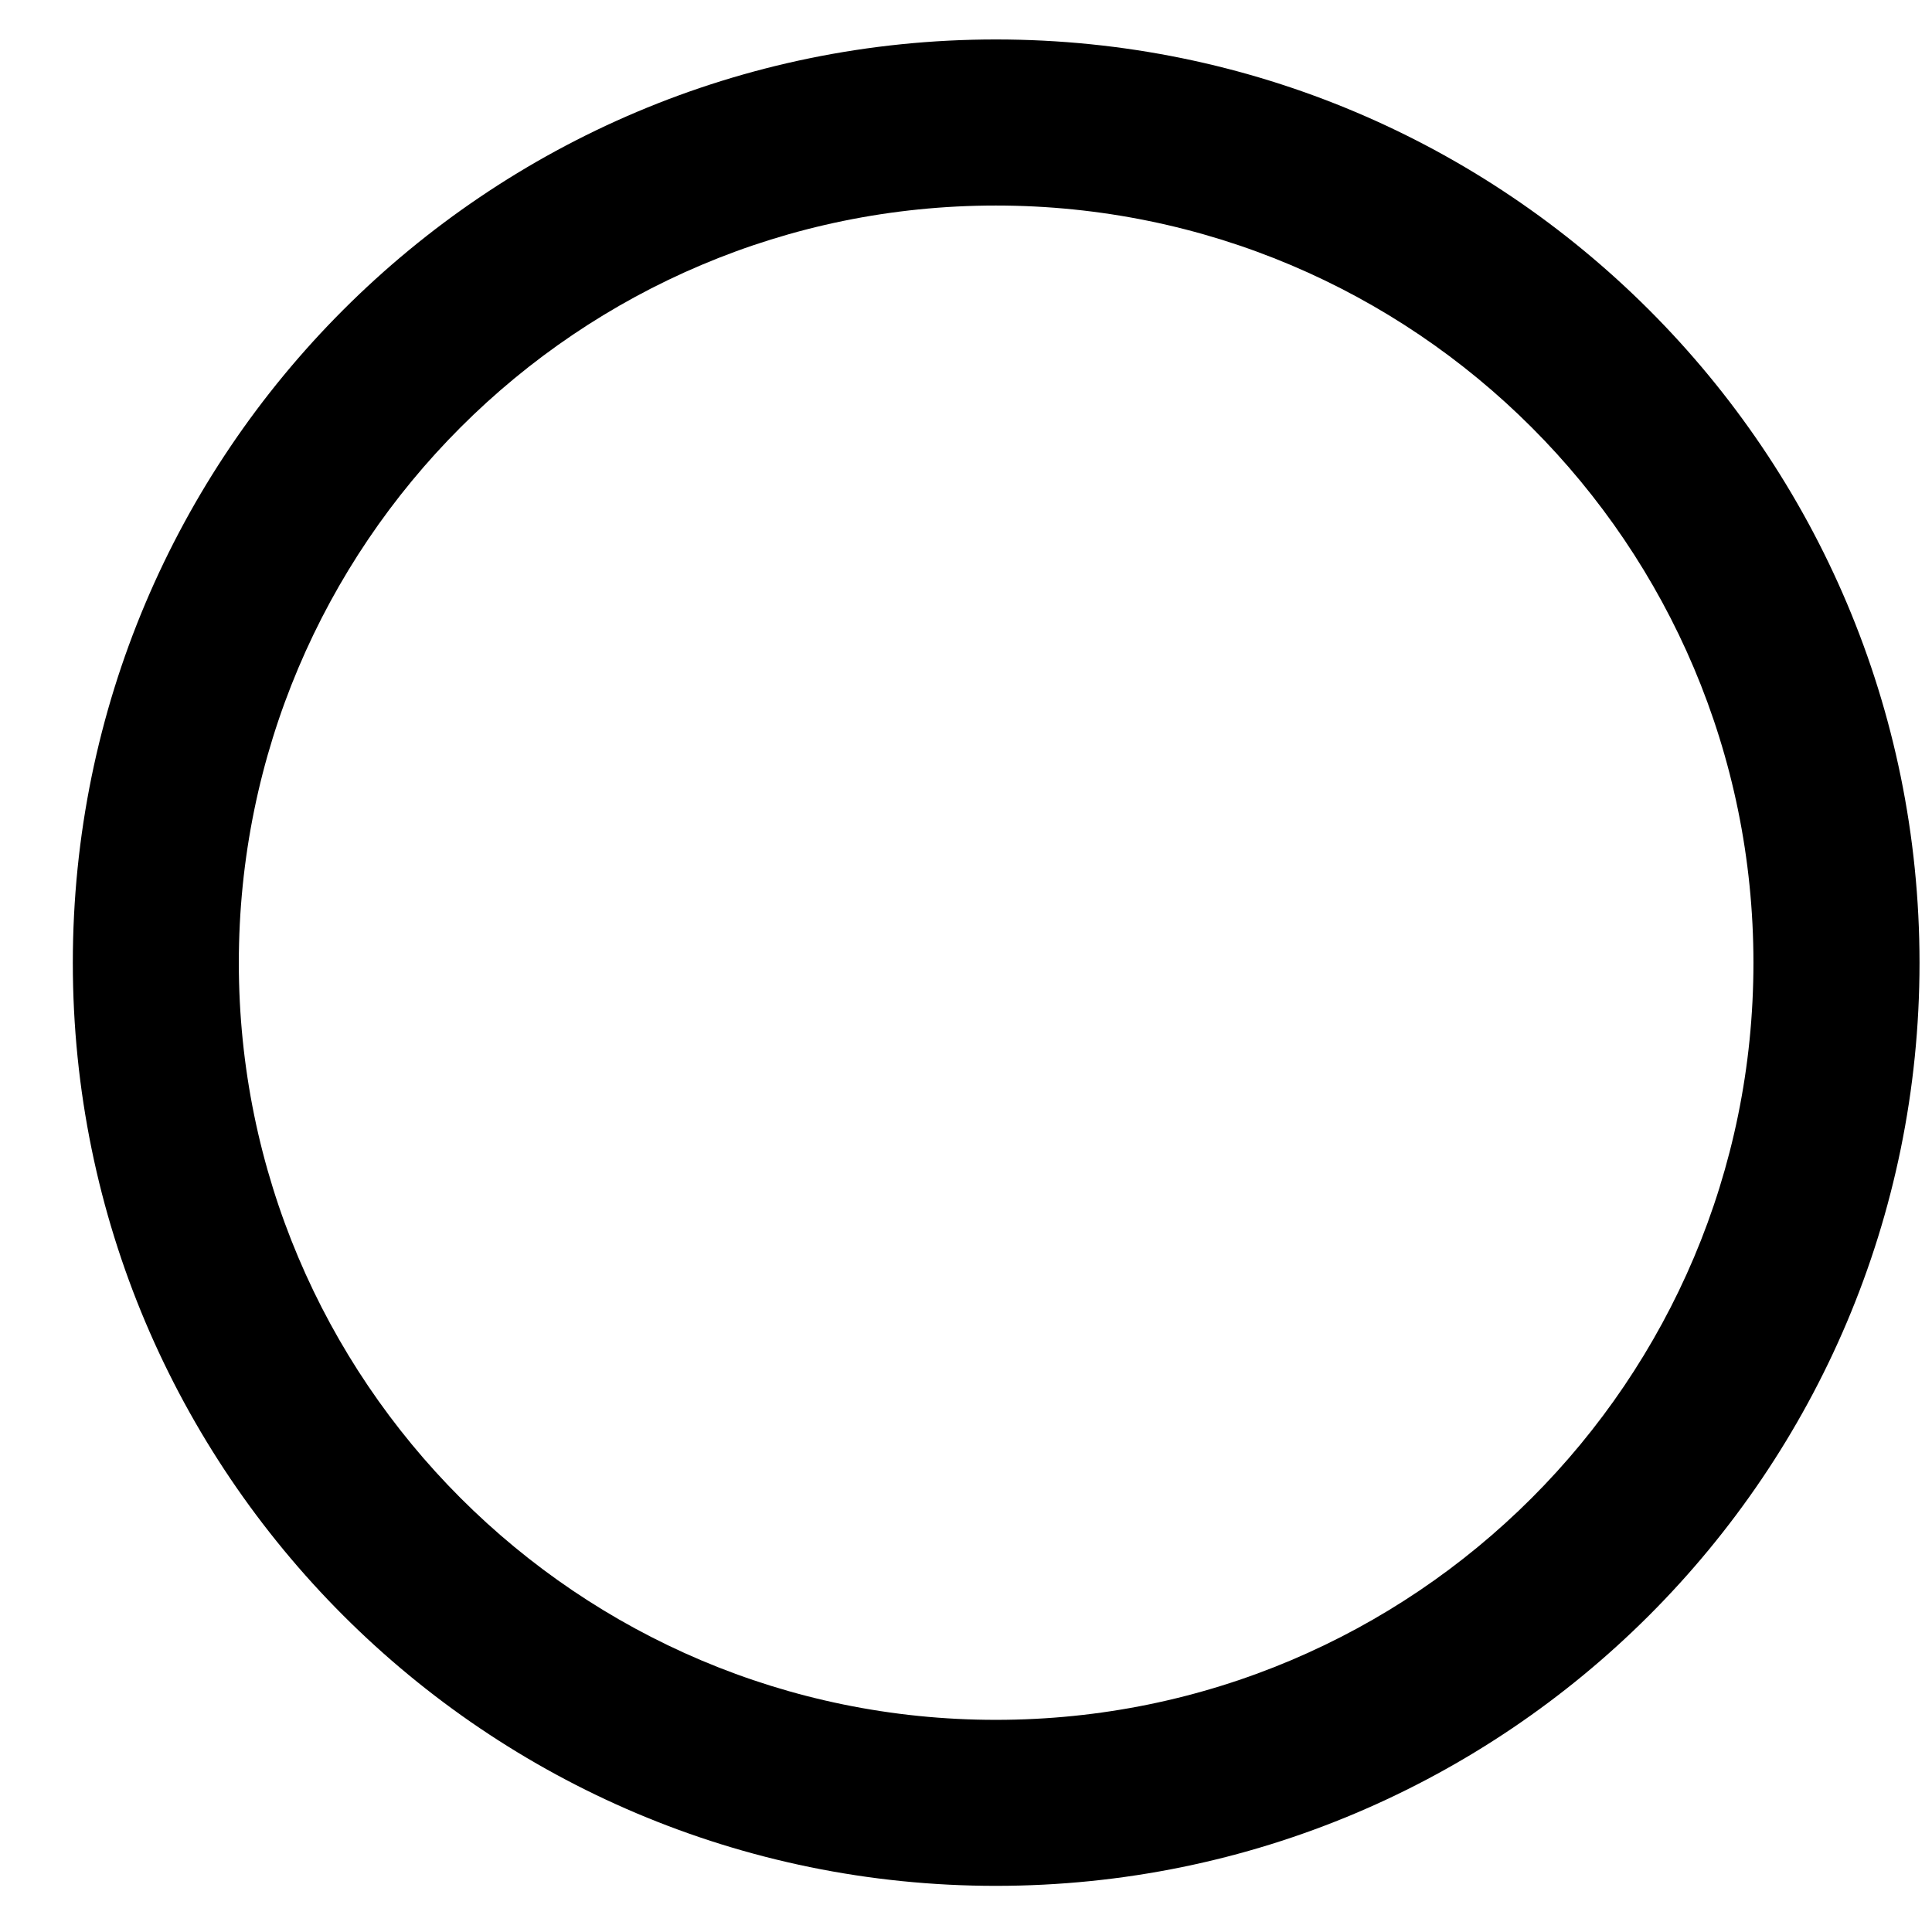 <?xml version="1.0" encoding="utf-8"?>
<!DOCTYPE svg PUBLIC "-//W3C//DTD SVG 1.1//EN" "http://www.w3.org/Graphics/SVG/1.1/DTD/svg11.dtd">
<svg width="26" height="26" xmlns:xlink="http://www.w3.org/1999/xlink" xmlns:xml="http://www.w3.org/XML/1998/namespace" version="1.1" xmlns="http://www.w3.org/2000/svg">
  <g transform="translate(13, 13)" id="ToCenterGroup">
    <g transform="translate(0, 0)" id="TranslateGroup">
      <g transform="scale(1)" id="ScaleGroup">
        <g transform="scale(1)" id="InversionGroup">
          <g transform="rotate(0, 0, 0)" id="RotateGroup">
            <g transform="translate(-13, -13)" id="ToOriginGroup">
              <rect x="0" y="0" width="26" height="26" id="RawSize" style="fill:none;" />
              <path d="M13.402 0.531 C6.543 0.531 0.98 6.094 0.98 12.957 C0.98 19.816 6.543 25.379 13.402 25.379 C20.269 25.379 25.832 19.816 25.832 12.957 C25.832 6.094 20.27 0.531 13.402 0.531 z M13.402 23.145 C7.777 23.145 3.214 18.582 3.214 12.957 C3.214 7.328 7.777 2.766 13.402 2.766 C19.035 2.766 23.597 7.329 23.597 12.957 C23.598 18.582 19.035 23.145 13.402 23.145 z" />
            </g>
          </g>
        </g>
      </g>
    </g>
  </g>
</svg>